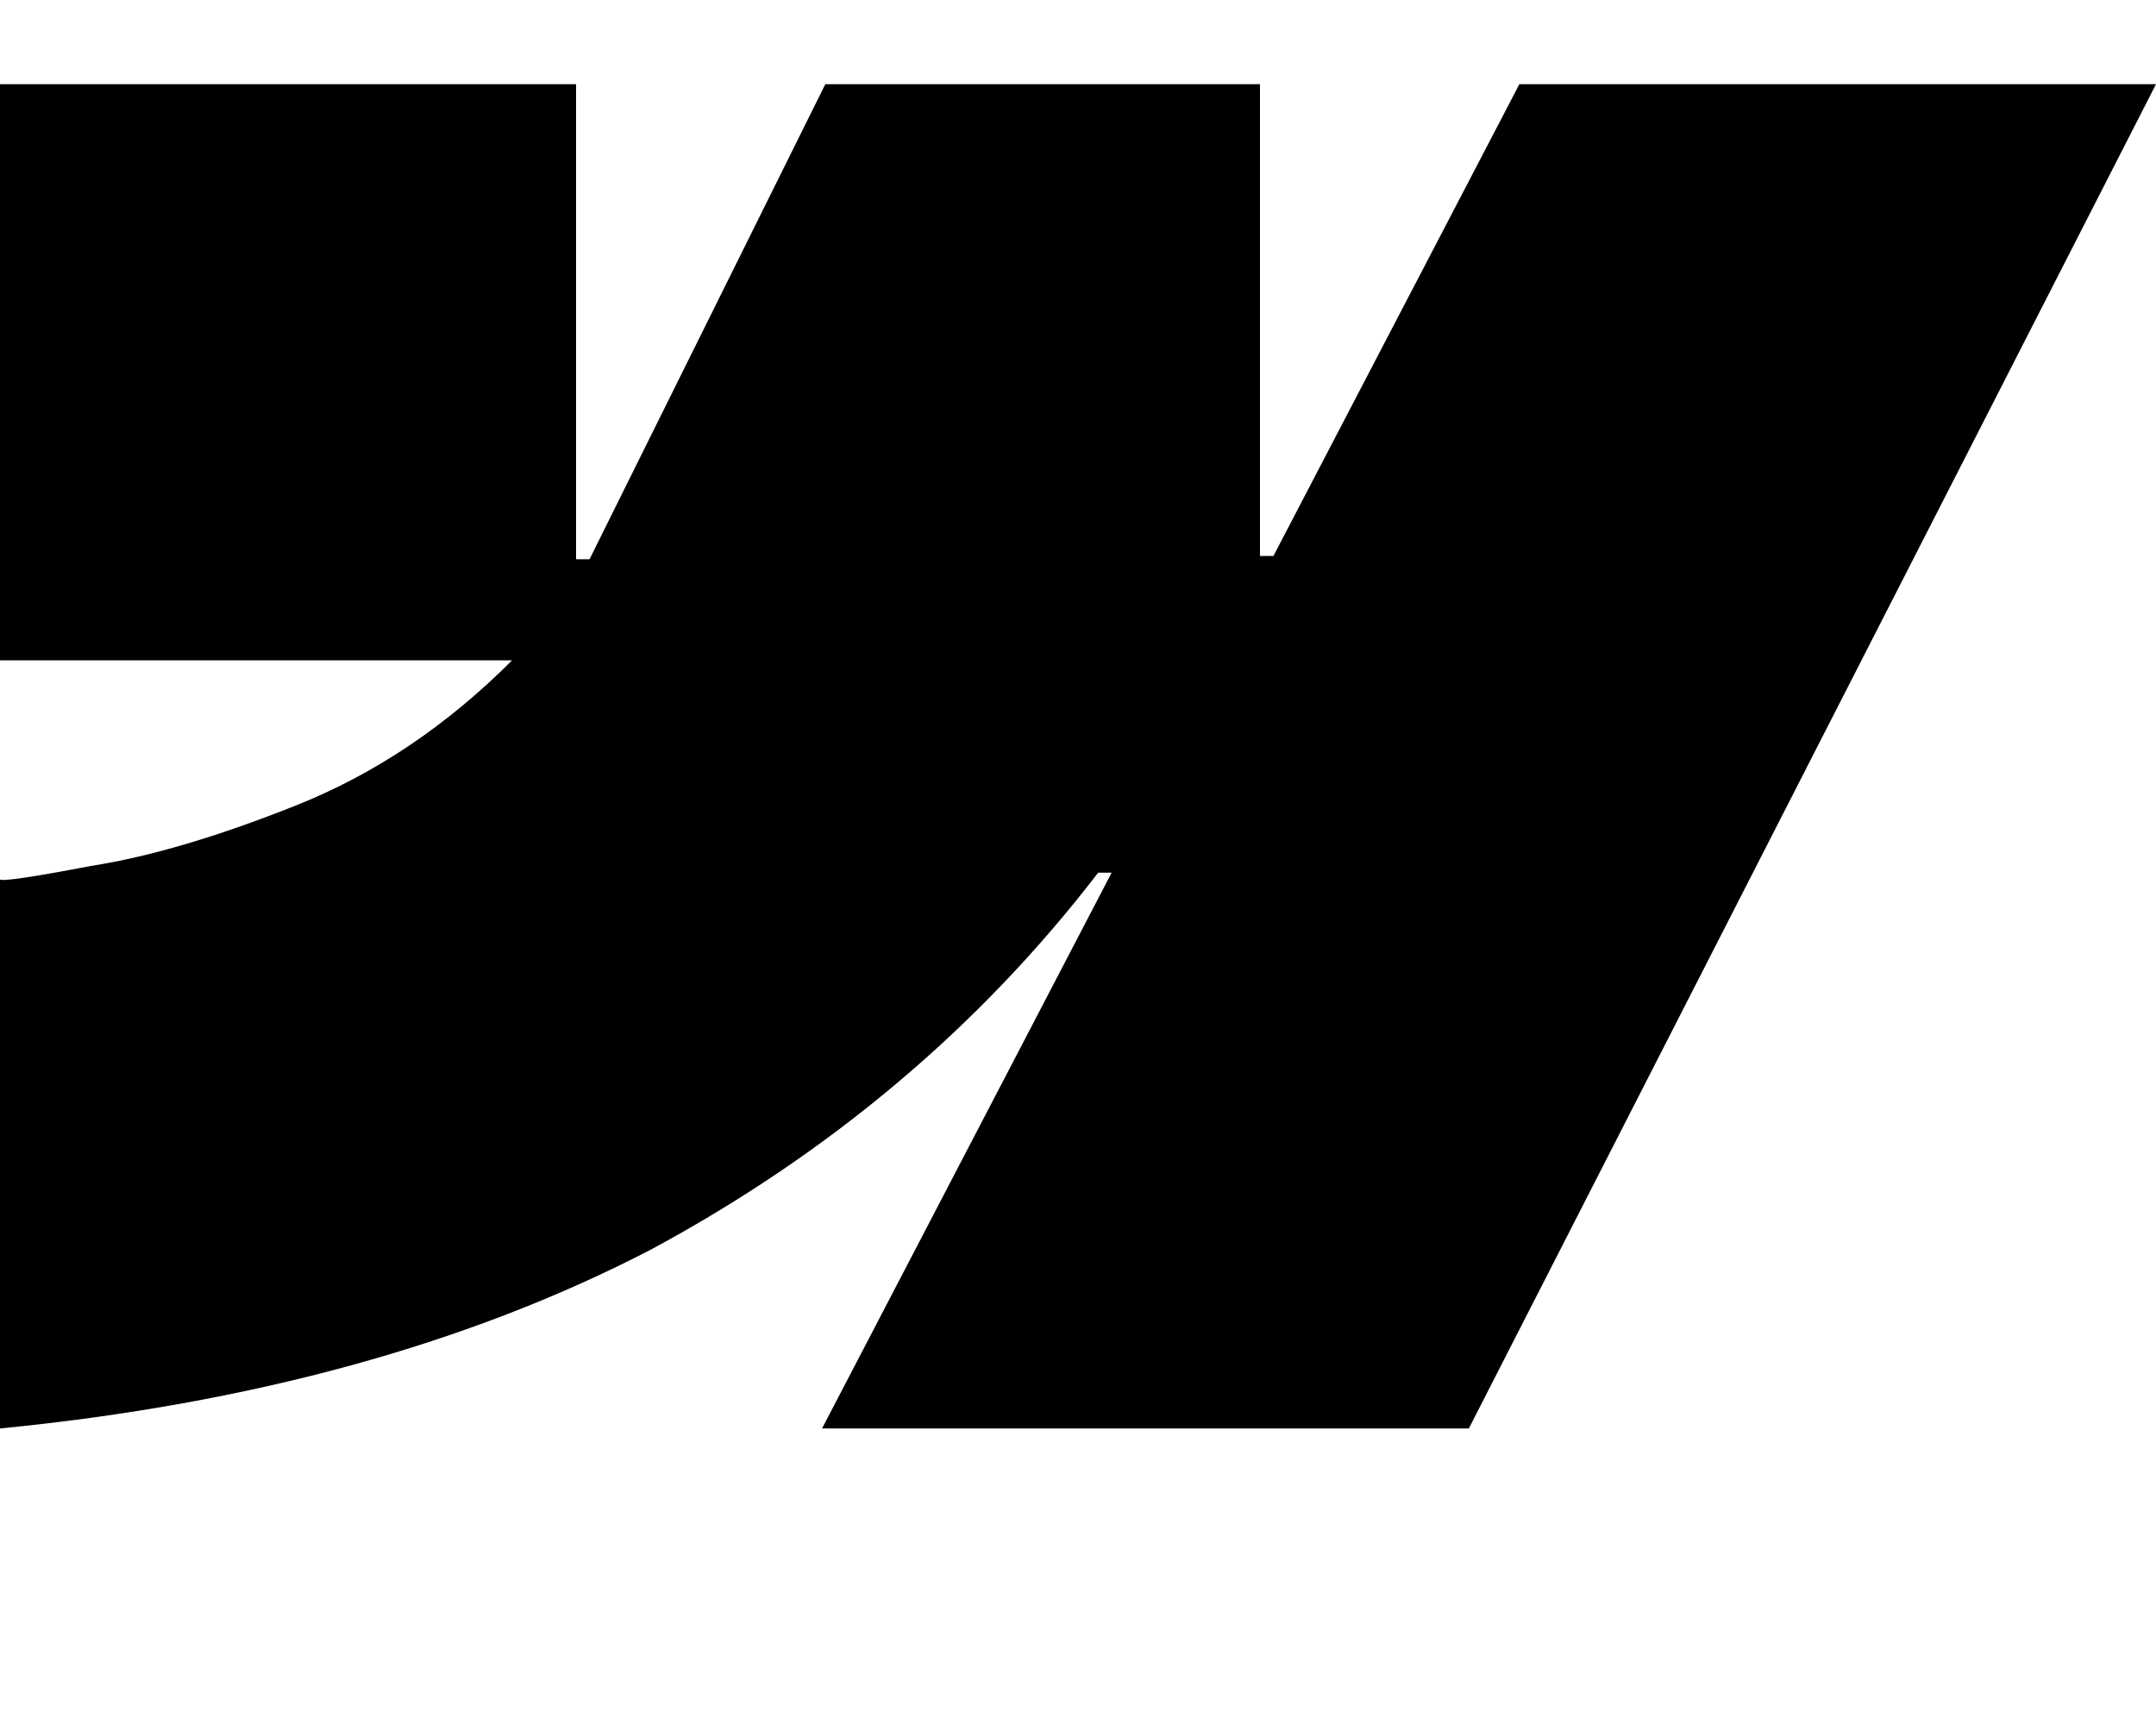 <svg height="1000" width="1250" xmlns="http://www.w3.org/2000/svg"><path d="M1250 48.8L851.6 828.1 1250 48.8 851.6 828.1h-375L644.5 505.9h-7.8Q533.2 640.6 377 724.6 218.8 806.6 0 828.1V509.8q2 1.9 52.7 -7.8 50.8 -7.9 119.2 -35.2t125 -84H0v-334h334v275.4h7.8L478.5 48.8h252v273.5h7.8L880.9 48.8H1250z"/></svg>